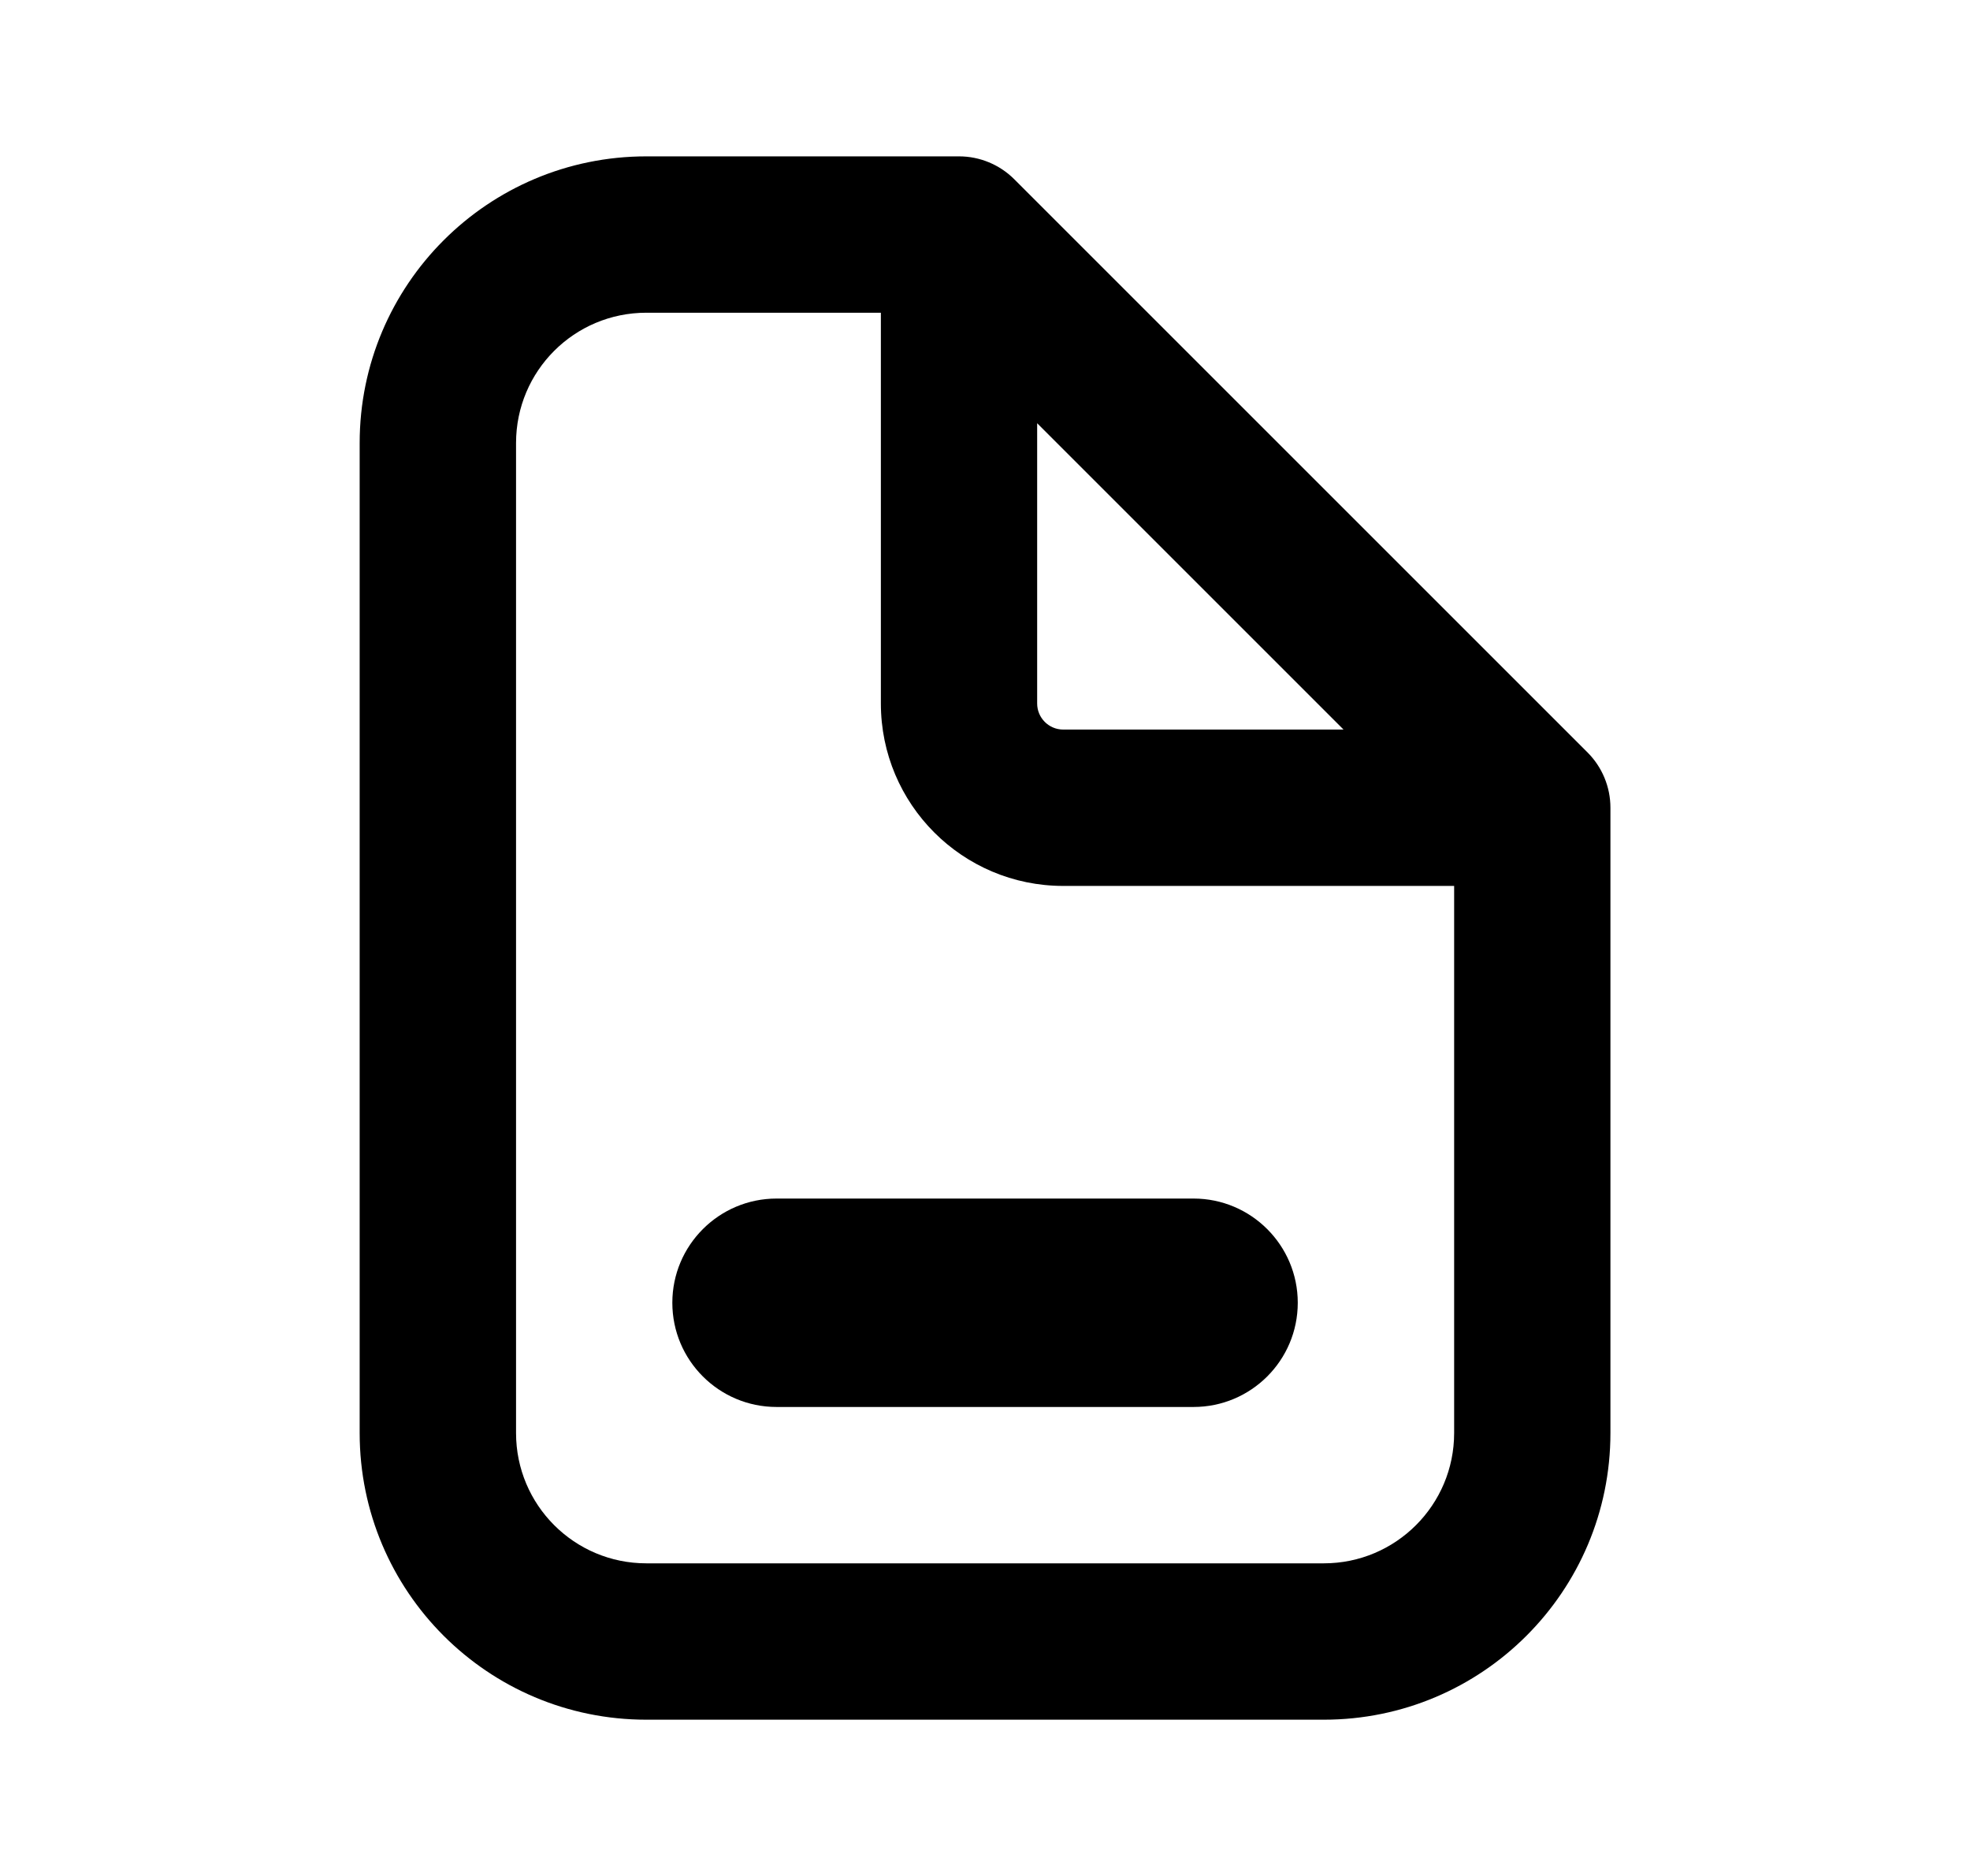 <svg width="21" height="20" viewBox="0 0 21 20" fill="none" xmlns="http://www.w3.org/2000/svg">
<path d="M8.278 12.778C7.665 12.778 7.167 13.276 7.167 13.889C7.167 14.503 7.665 15 8.278 15H12.723C13.336 15 13.834 14.503 13.834 13.889C13.834 13.276 13.336 12.778 12.723 12.778H8.278Z" fill="currentColor"/>
<path fill-rule="evenodd" clip-rule="evenodd" d="M6.89 1.667C5.202 1.667 3.834 3.035 3.834 4.723V15.278C3.834 16.966 5.202 18.334 6.89 18.334H14.112C15.799 18.334 17.167 16.966 17.167 15.278V8.611C17.167 8.39 17.079 8.178 16.923 8.022L10.812 1.911C10.656 1.755 10.444 1.667 10.223 1.667H6.89ZM5.501 4.723C5.501 3.955 6.122 3.334 6.89 3.334H9.39V7.5C9.39 8.574 10.26 9.445 11.334 9.445H15.501V15.278C15.501 16.045 14.879 16.667 14.112 16.667H6.89C6.122 16.667 5.501 16.045 5.501 15.278V4.723ZM14.322 7.778L11.056 4.512V7.5C11.056 7.654 11.181 7.778 11.334 7.778H14.322Z" fill="currentColor"/>
</svg>
